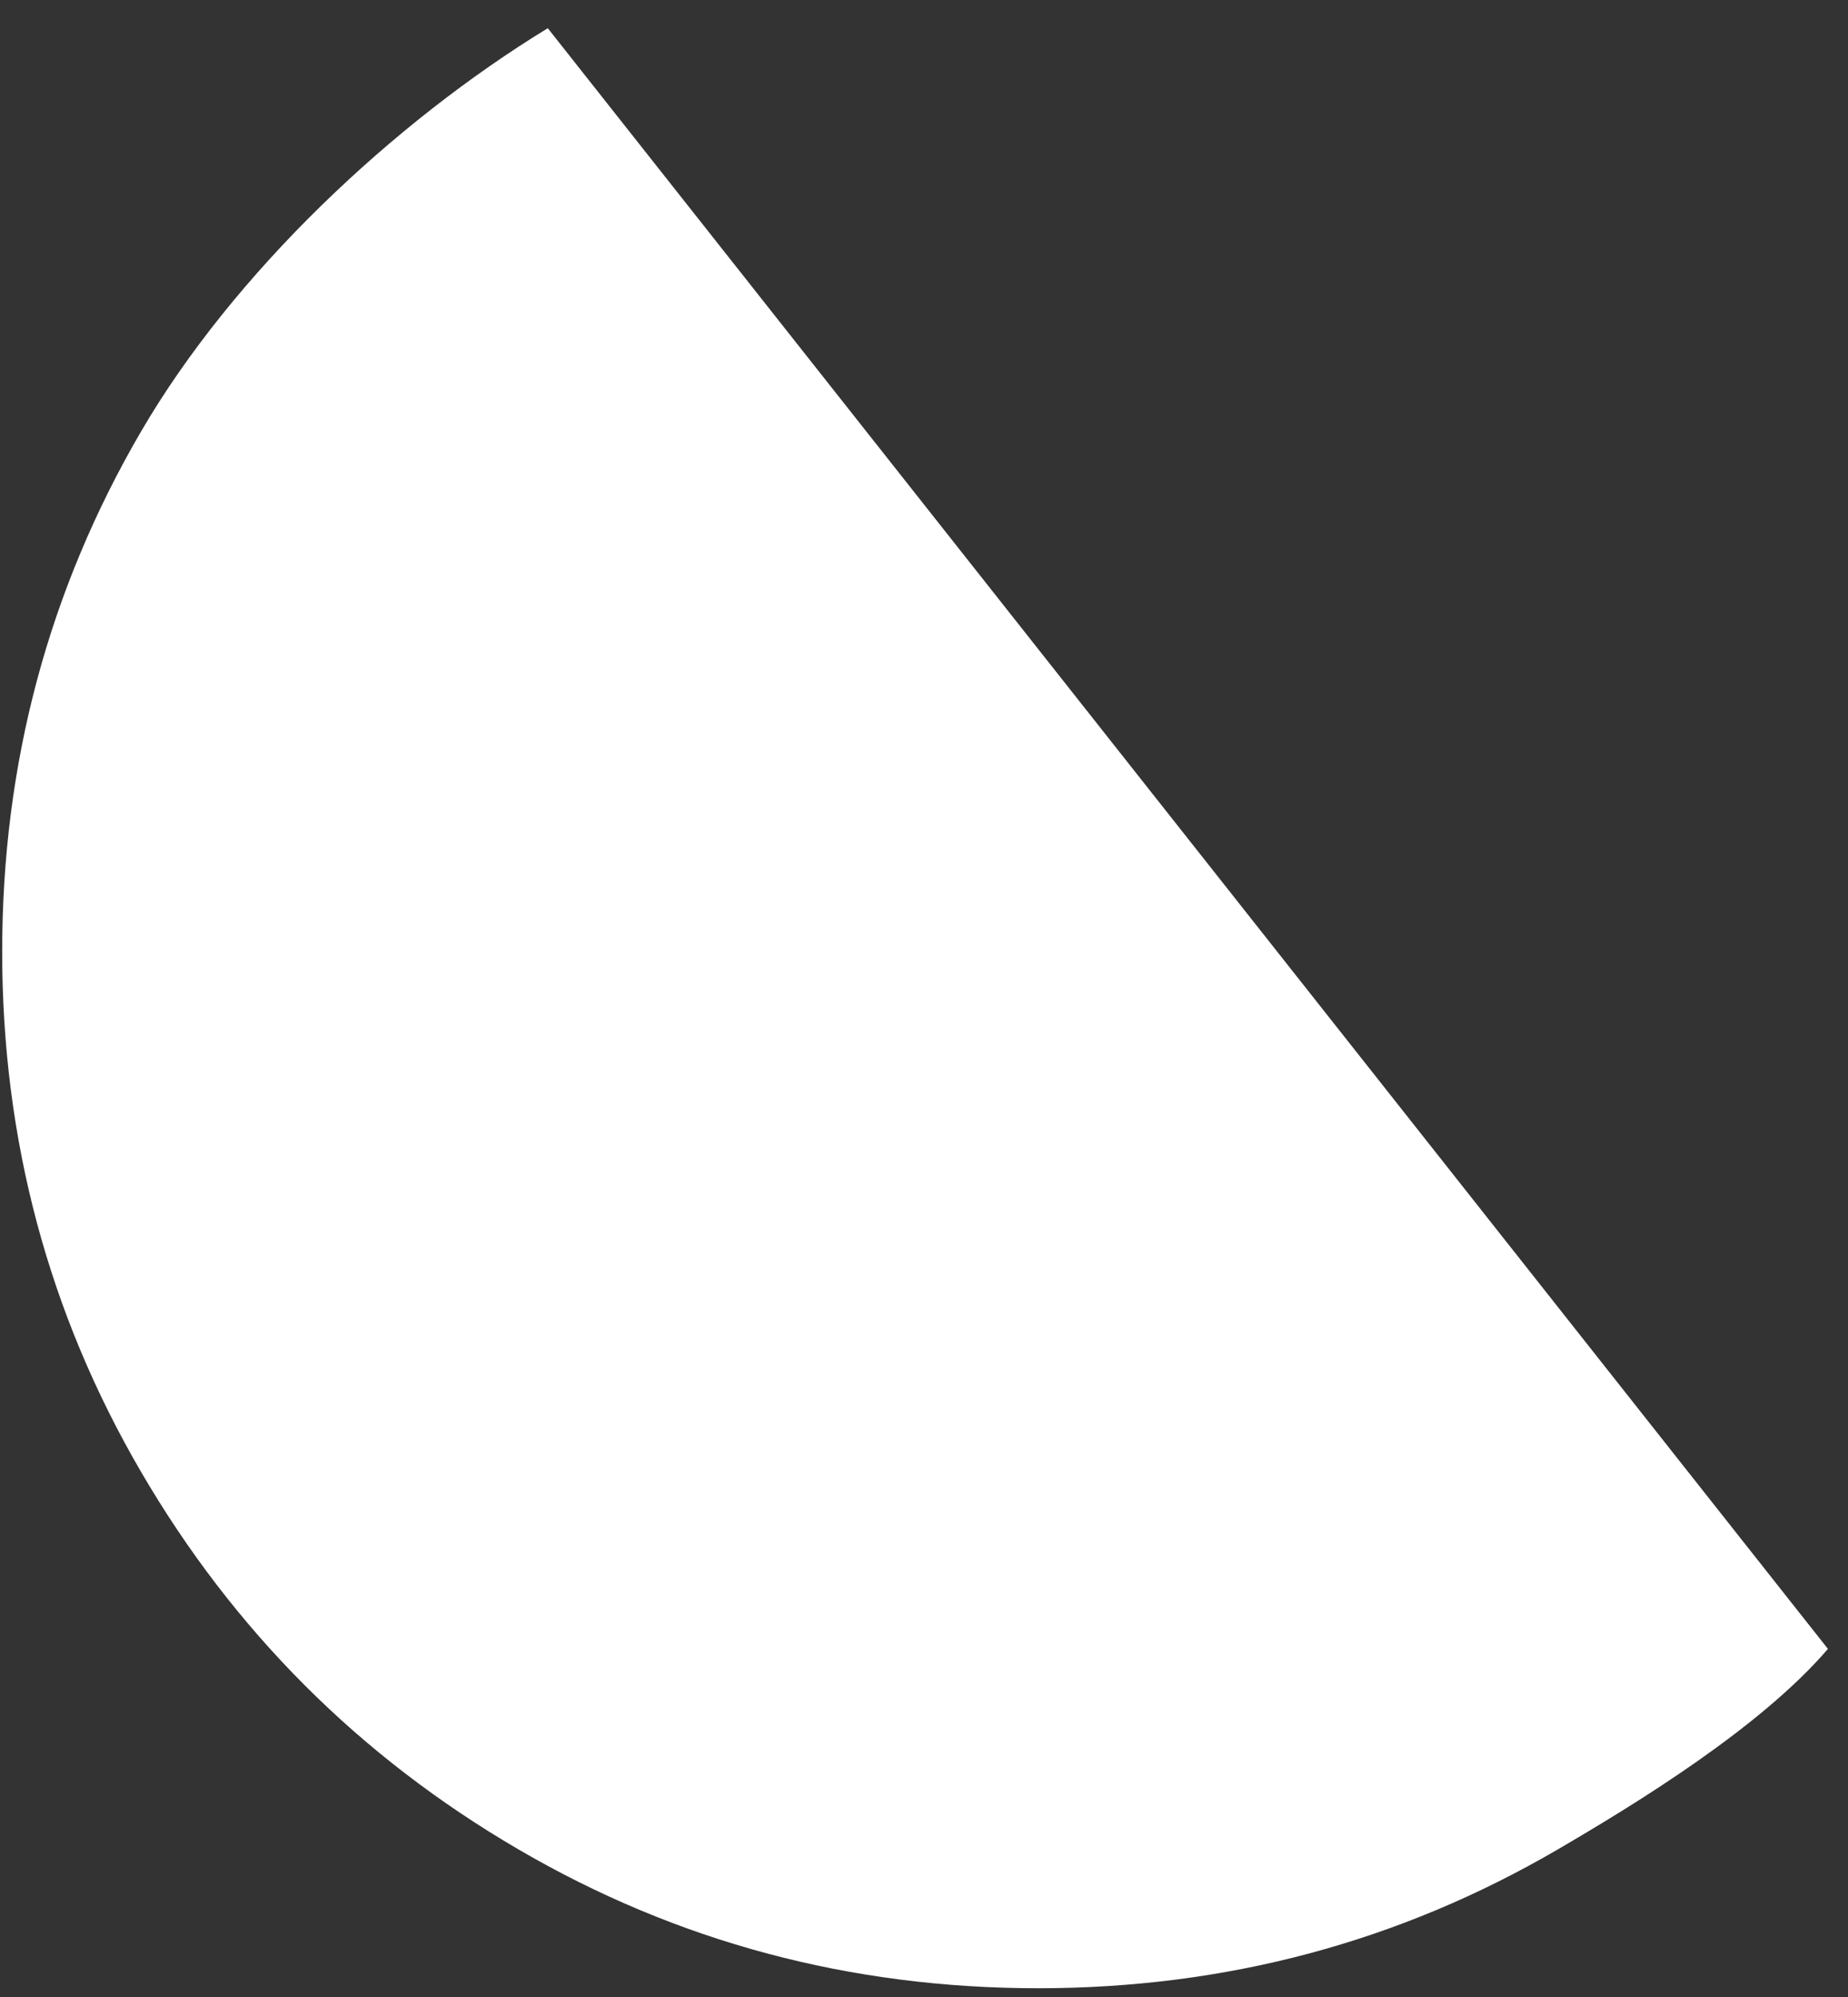 ﻿<?xml version="1.0" encoding="utf-8"?>
<svg version="1.1" xmlns:xlink="http://www.w3.org/1999/xlink" width="50px" height="54px" xmlns="http://www.w3.org/2000/svg">
  <rect width="100%" height="100%" fill="#333333" stroke="none"/>
  <g transform="matrix(1 0 0 1 -156 -199 )">
    <path d="M 14.821 0.763  L 49.457 44.587  C 47.628 46.72  44.252 48.781  42.157 50.004  C 37.863 52.51  33.173 53.763  28.088 53.763  C 23.003 53.763  18.313 52.51  14.019 50.004  C 9.724 47.498  6.324 44.097  3.818 39.803  C 1.312 35.509  0.059 30.819  0.059 25.734  C 0.059 20.649  1.312 15.959  3.818 11.665  C 6.324 7.37  10.653 3.306  14.821 0.763  Z " fill-rule="nonzero" fill="#ffffff" stroke="none" transform="matrix(1 0 0 1 156 199 )" />
  </g>
</svg>